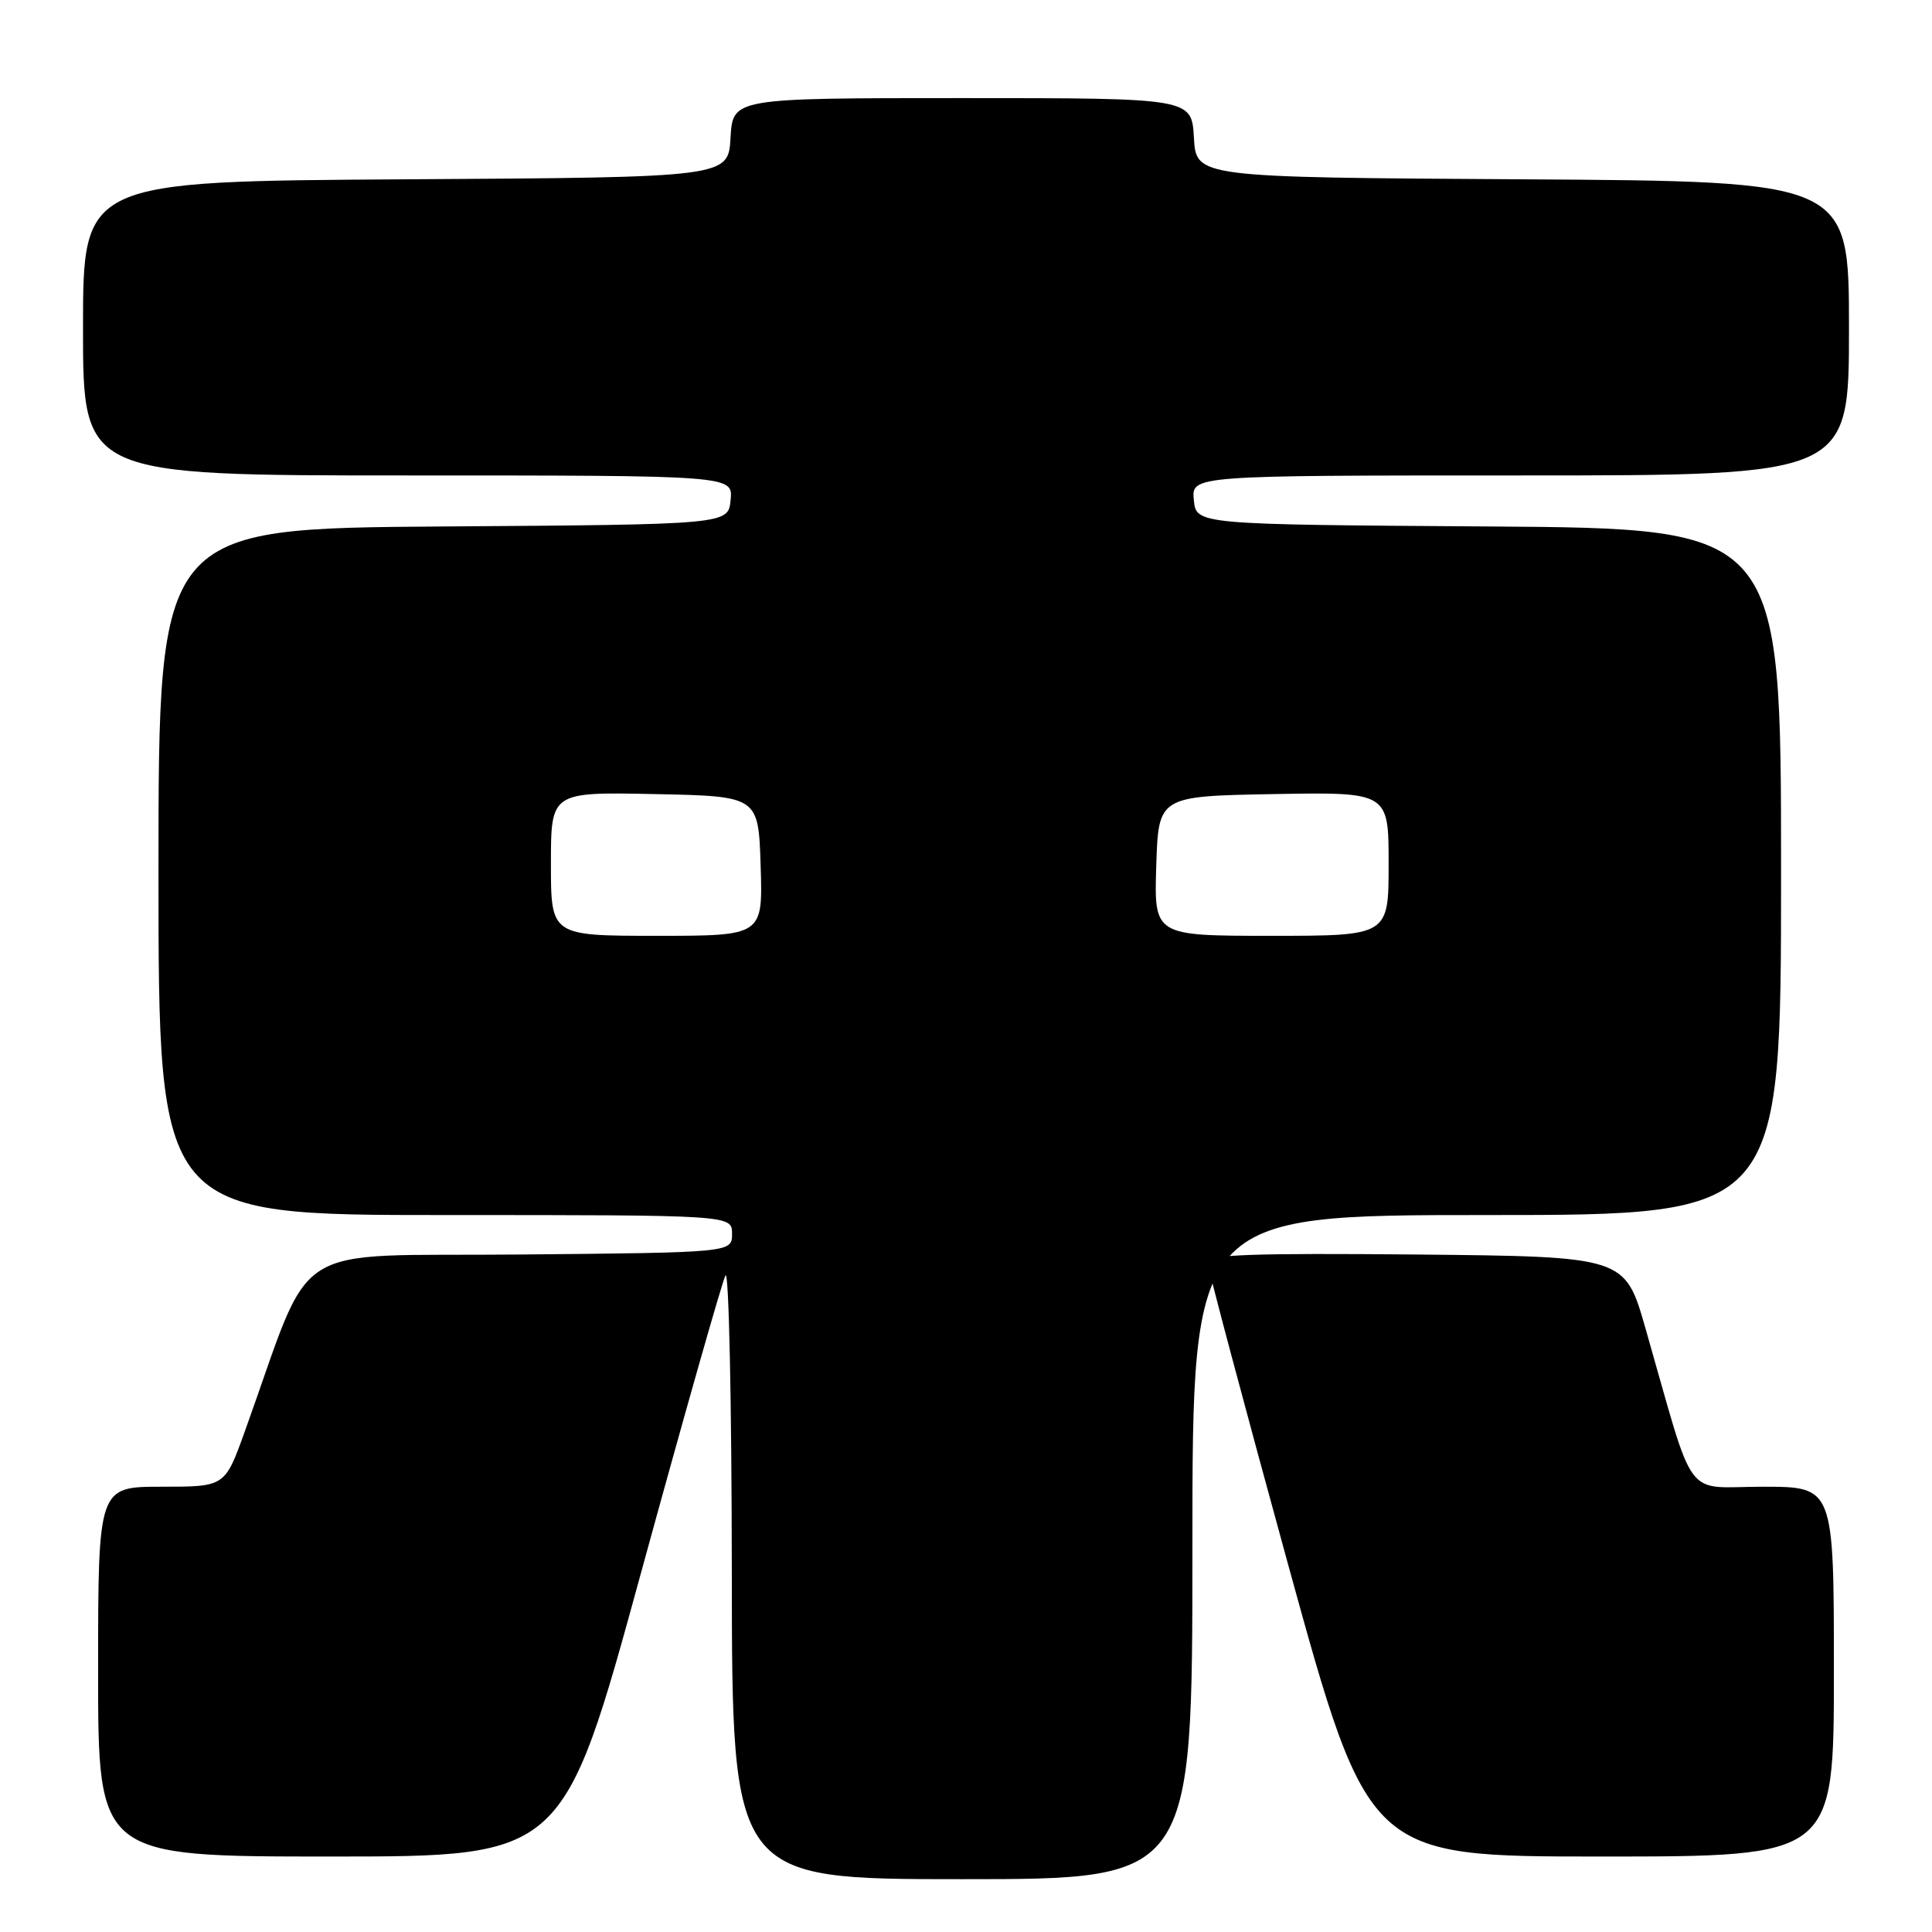 <?xml version="1.0" encoding="UTF-8" standalone="no"?>
<!DOCTYPE svg PUBLIC "-//W3C//DTD SVG 1.1//EN" "http://www.w3.org/Graphics/SVG/1.1/DTD/svg11.dtd" >
<svg xmlns="http://www.w3.org/2000/svg" xmlns:xlink="http://www.w3.org/1999/xlink" version="1.1" viewBox="0 0 256 256">
 <g >
 <path fill="currentColor"
d=" M 158.00 205.00 C 158.00 161.00 158.00 161.00 197.00 161.00 C 236.00 161.00 236.00 161.00 236.00 115.51 C 236.00 70.02 236.00 70.02 197.25 69.76 C 158.50 69.50 158.50 69.50 158.19 66.25 C 157.87 63.00 157.87 63.00 201.44 63.00 C 245.00 63.00 245.00 63.00 245.00 43.51 C 245.00 24.02 245.00 24.02 201.75 23.76 C 158.50 23.50 158.50 23.50 158.20 18.25 C 157.90 13.00 157.90 13.00 127.50 13.00 C 97.10 13.00 97.10 13.00 96.80 18.25 C 96.50 23.50 96.50 23.50 53.75 23.76 C 11.00 24.02 11.00 24.02 11.00 43.51 C 11.00 63.00 11.00 63.00 54.06 63.00 C 97.13 63.00 97.13 63.00 96.81 66.25 C 96.50 69.50 96.50 69.50 58.75 69.76 C 21.00 70.02 21.00 70.02 21.00 115.51 C 21.00 161.00 21.00 161.00 59.00 161.00 C 97.00 161.00 97.00 161.00 97.00 163.48 C 97.00 165.97 97.00 165.97 68.90 166.23 C 37.53 166.53 41.76 163.81 32.41 189.75 C 29.80 197.00 29.80 197.00 21.40 197.00 C 13.00 197.00 13.00 197.00 13.00 221.50 C 13.00 246.00 13.00 246.00 43.82 246.00 C 74.65 246.00 74.65 246.00 84.98 208.25 C 90.67 187.49 95.69 169.82 96.13 169.00 C 96.58 168.18 96.95 185.84 96.97 208.25 C 97.00 249.00 97.00 249.00 127.50 249.00 C 158.00 249.00 158.00 249.00 158.00 205.00 Z  M 243.00 221.50 C 243.00 197.00 243.00 197.00 233.57 197.00 C 222.93 197.00 224.76 199.47 218.03 176.00 C 215.31 166.50 215.31 166.50 187.65 166.23 C 166.15 166.03 160.00 166.24 160.00 167.21 C 160.00 167.89 164.80 185.90 170.66 207.23 C 181.33 246.00 181.33 246.00 212.16 246.00 C 243.00 246.00 243.00 246.00 243.00 221.50 Z  M 73.00 114.47 C 73.00 104.94 73.00 104.94 86.75 105.22 C 100.50 105.50 100.50 105.50 100.79 114.75 C 101.08 124.00 101.08 124.00 87.04 124.00 C 73.00 124.00 73.00 124.00 73.00 114.47 Z  M 153.21 114.75 C 153.50 105.50 153.50 105.50 168.75 105.22 C 184.00 104.95 184.00 104.95 184.00 114.47 C 184.00 124.00 184.00 124.00 168.46 124.00 C 152.92 124.00 152.92 124.00 153.21 114.75 Z "/>
</g>
</svg>